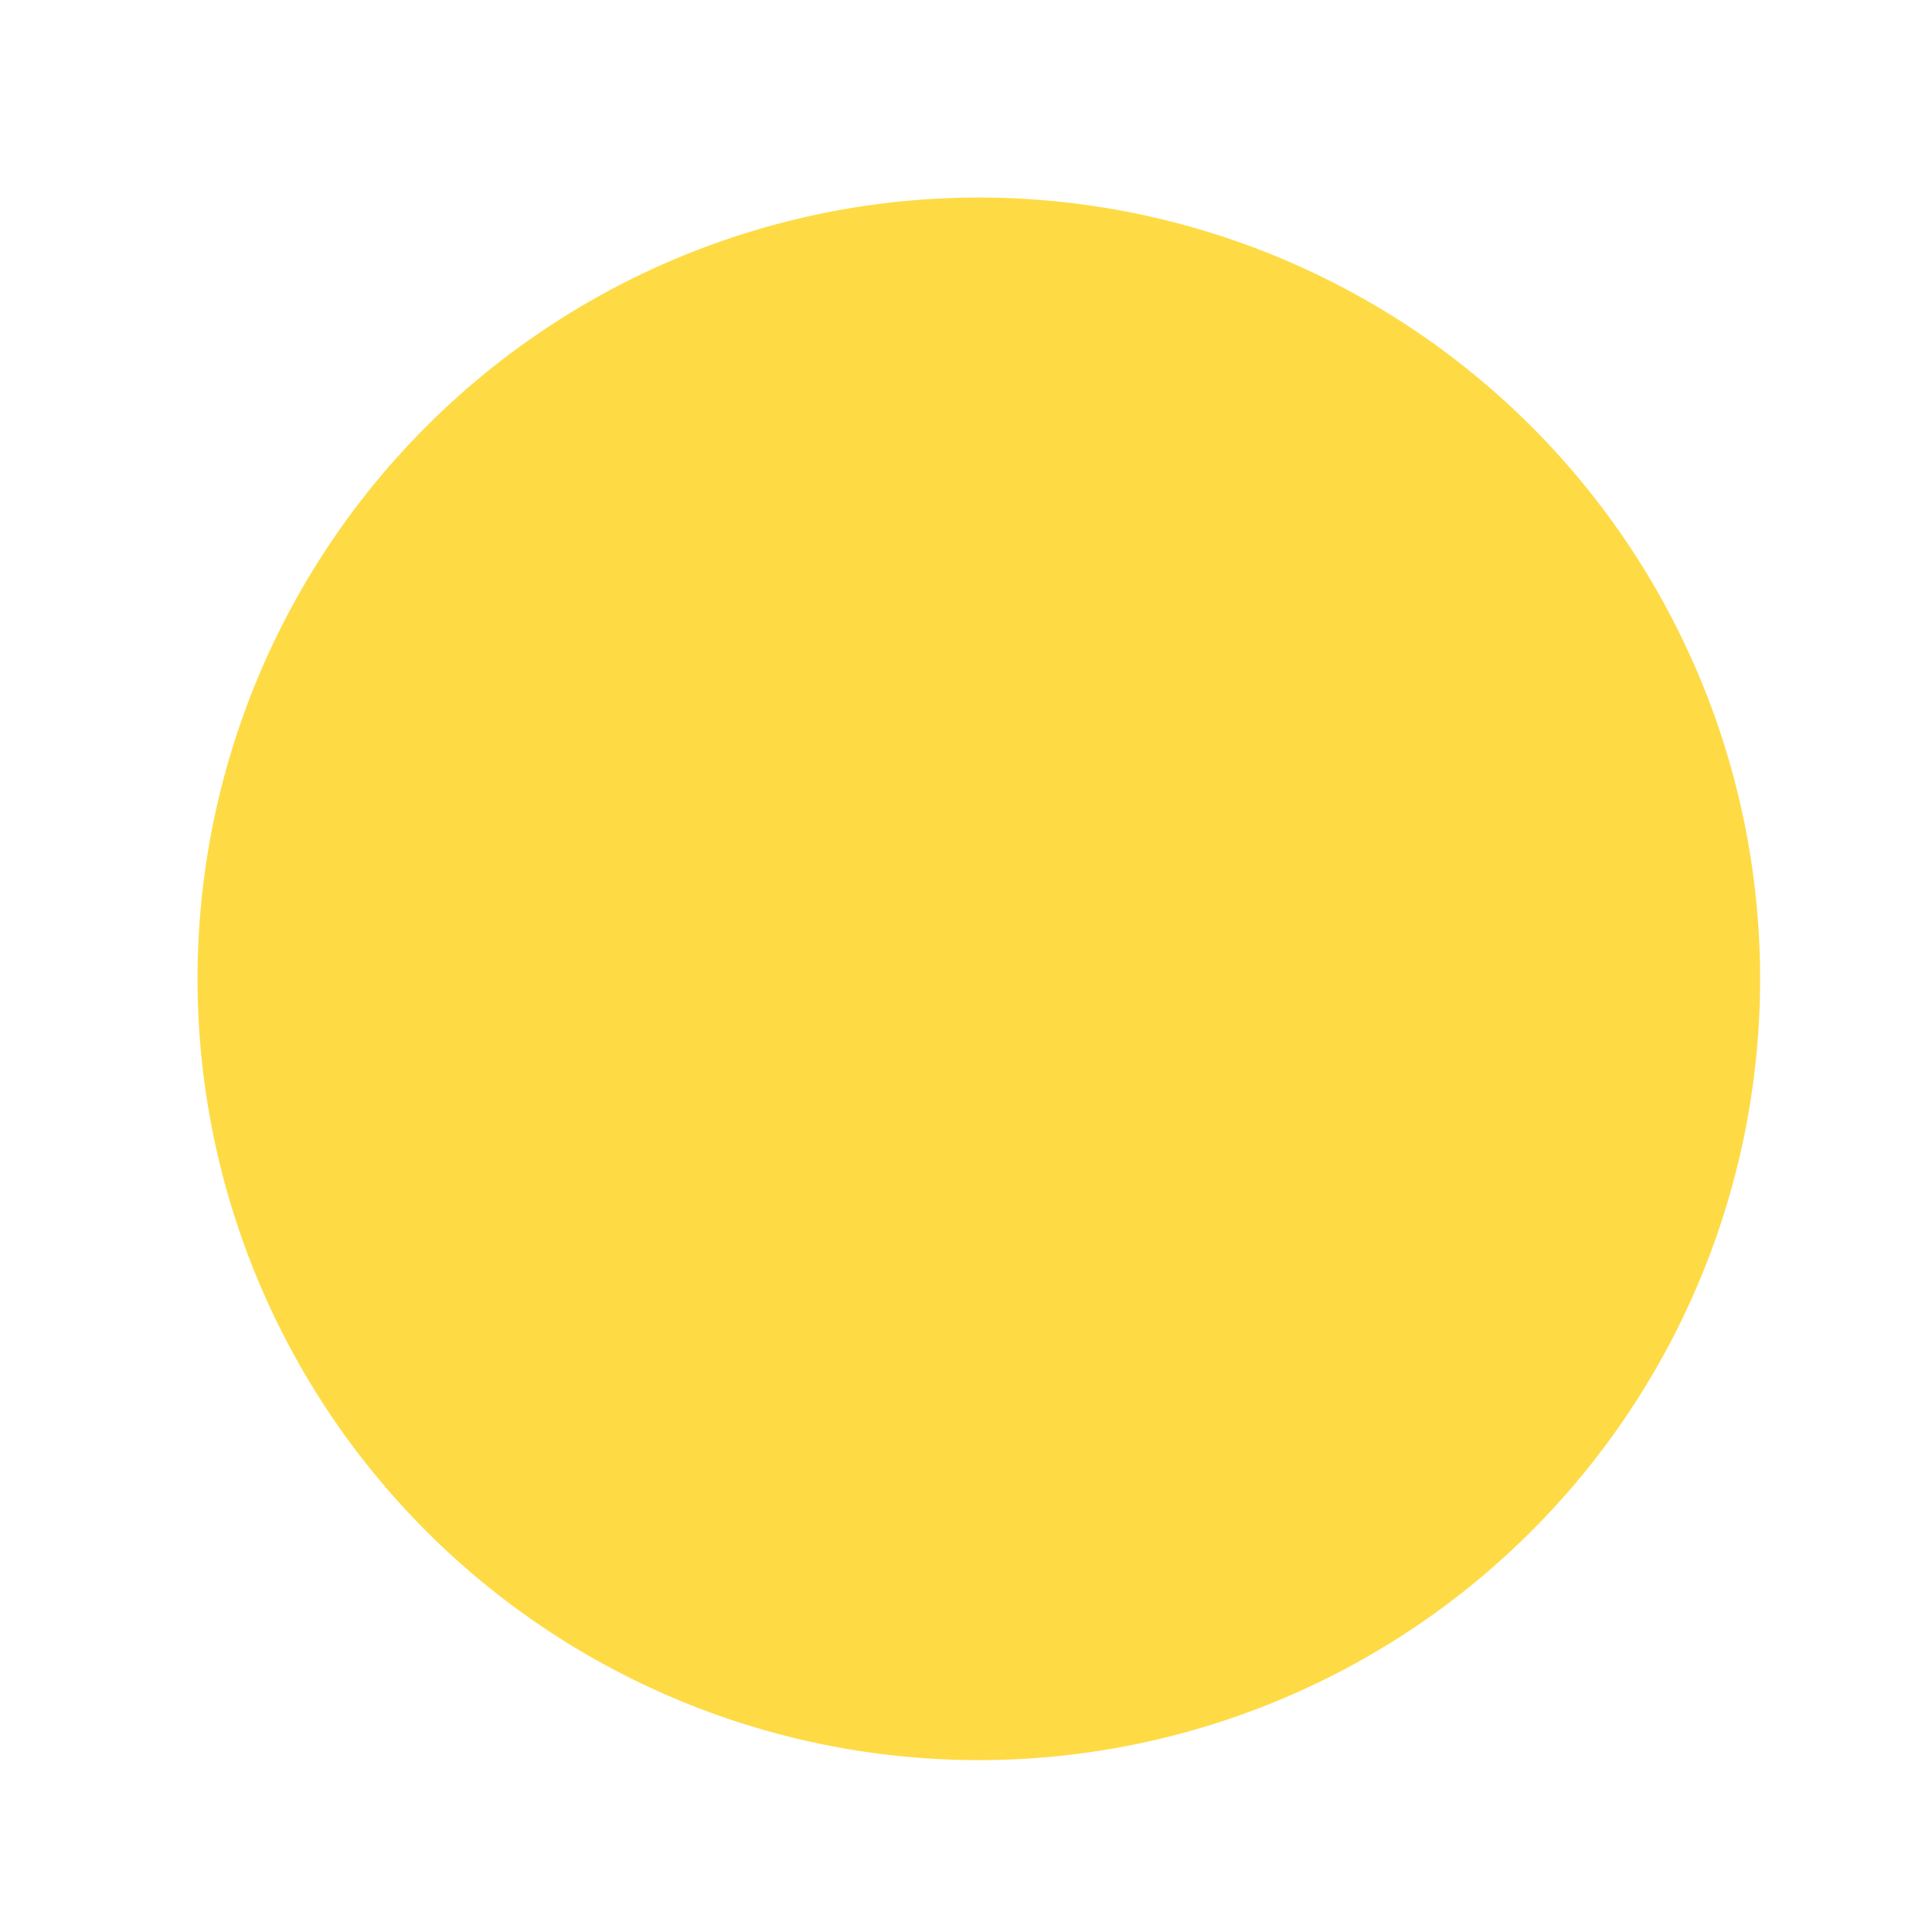 <?xml version="1.0" standalone="no"?><!DOCTYPE svg PUBLIC "-//W3C//DTD SVG 1.1//EN" "http://www.w3.org/Graphics/SVG/1.1/DTD/svg11.dtd"><svg t="1557884618480" class="icon" style="" viewBox="0 0 1024 1024" version="1.1" xmlns="http://www.w3.org/2000/svg" p-id="3507" xmlns:xlink="http://www.w3.org/1999/xlink" width="32" height="32"><defs><style type="text/css"></style></defs><path d="M518.8 518.8m-414.1 0a414.1 414.1 0 1 0 828.2 0 414.1 414.1 0 1 0-828.2 0Z" fill="#FEDB45" p-id="3508"></path><path d="M512 64C264.6 64 64 264.6 64 512s200.6 448 448 448 448-200.6 448-448S759.4 64 512 64z m0 830.9c-211.4 0-382.8-171.4-382.8-382.8S300.6 129.3 512 129.3s382.8 171.4 382.8 382.8c0.1 211.3-171.3 382.8-382.8 382.8z m0-501.7c-17.7 0-32.1 14.4-32.1 32.1v289.3c0 17.8 14.4 32.1 32.1 32.2 17.8 0 32.1-14.4 32.2-32.1V425.3c-0.1-17.7-14.5-32.1-32.2-32.1z m-40.6-84.8c0.2 22.4 18.5 40.5 41 40.3 22.4-0.2 40.5-18.5 40.3-41-0.2-22.3-18.3-40.3-40.6-40.3-22.5 0-40.7 18.3-40.6 40.8-0.1 0.1-0.1 0.1-0.1 0.2z" fill="" p-id="3509"></path></svg>